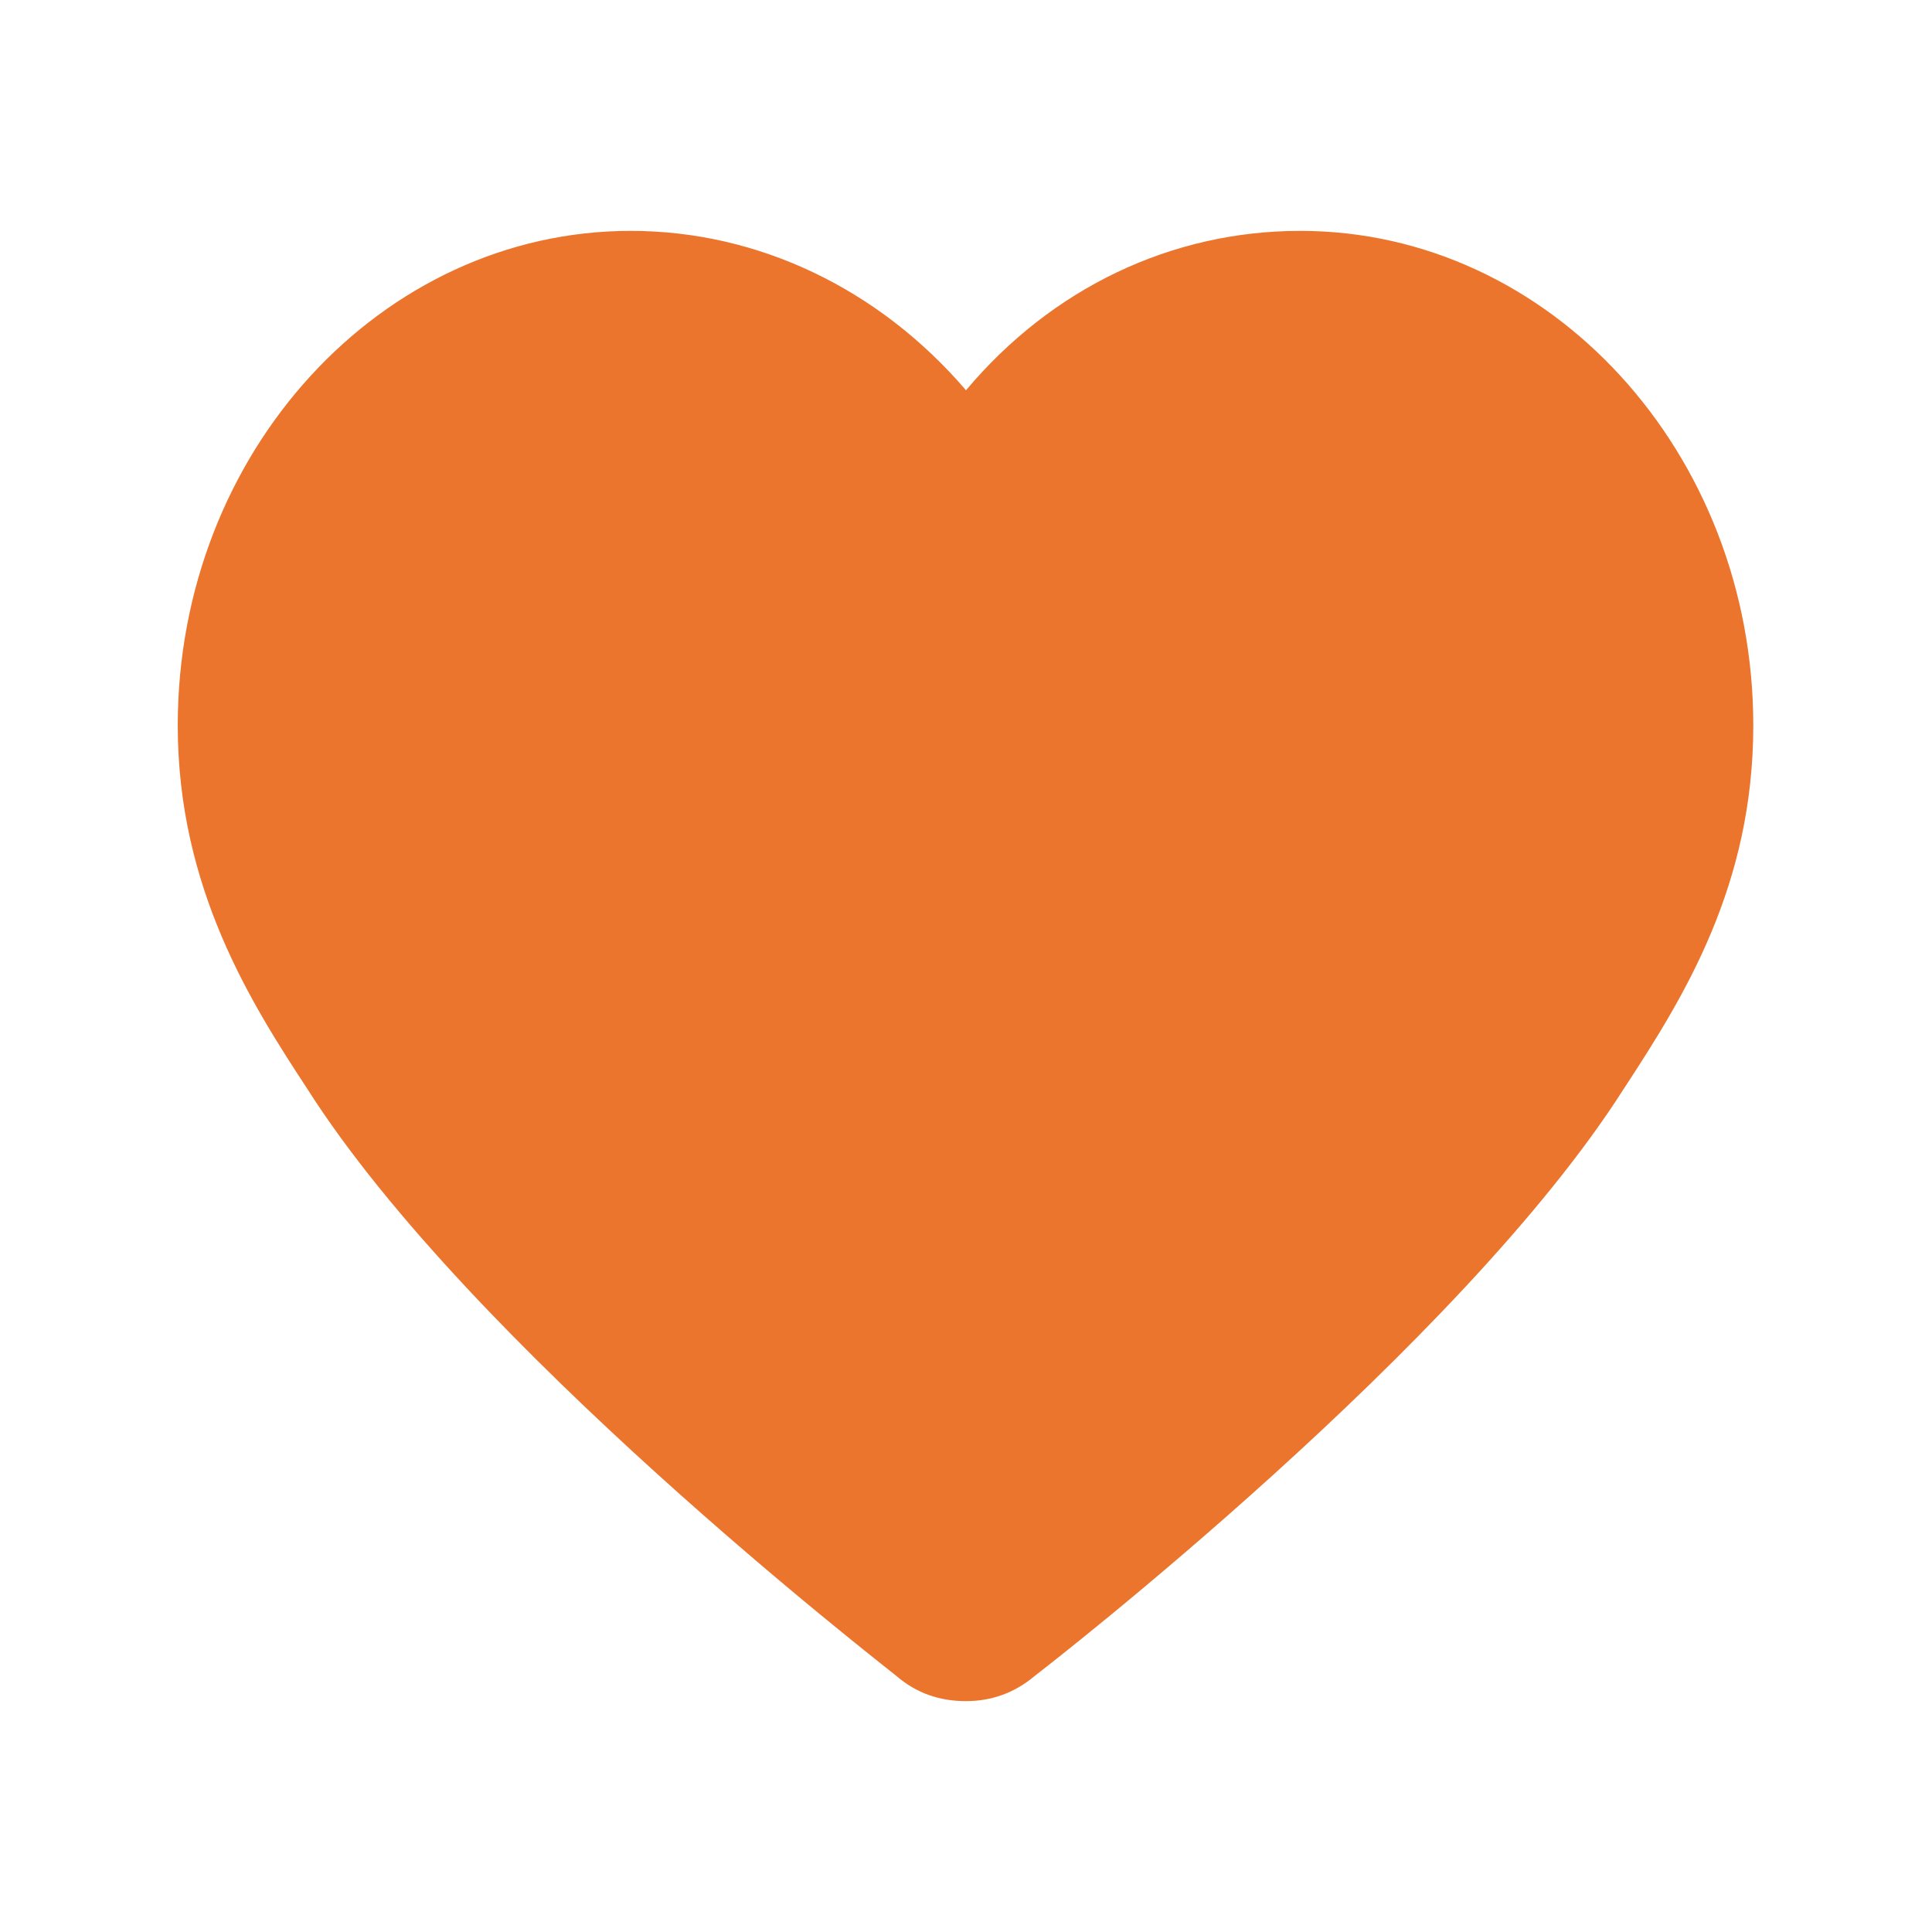<?xml version="1.0" encoding="utf-8"?>
<!-- Generator: Adobe Illustrator 25.3.1, SVG Export Plug-In . SVG Version: 6.00 Build 0)  -->
<svg version="1.1" id="图层_1" xmlns="http://www.w3.org/2000/svg" xmlns:xlink="http://www.w3.org/1999/xlink" x="0px" y="0px"
	 viewBox="0 0 200 200" style="enable-background:new 0 0 200 200;" xml:space="preserve">
<style type="text/css">
	.st0{fill:#EC752E;}
</style>
<path class="st0" d="M100,176.1c-2.7,0-5.1-0.8-7.2-2.6c-1.7-1.4-44.1-34.2-61-60.8C26.1,104,18.4,92,18.4,75.1
	c0-28.3,21.1-51.2,46.9-51.2c13.2,0,25.7,6,34.7,16.5c8.9-10.6,21.3-16.5,34.6-16.5c25.9,0,46.9,23,46.9,51.2
	c0,16.6-7.2,28.1-13.2,37.3l-0.2,0.3c-16.9,26.6-59.3,59.5-61,60.8C105.1,175.2,102.7,176.1,100,176.1L100,176.1z"/>
</svg>
